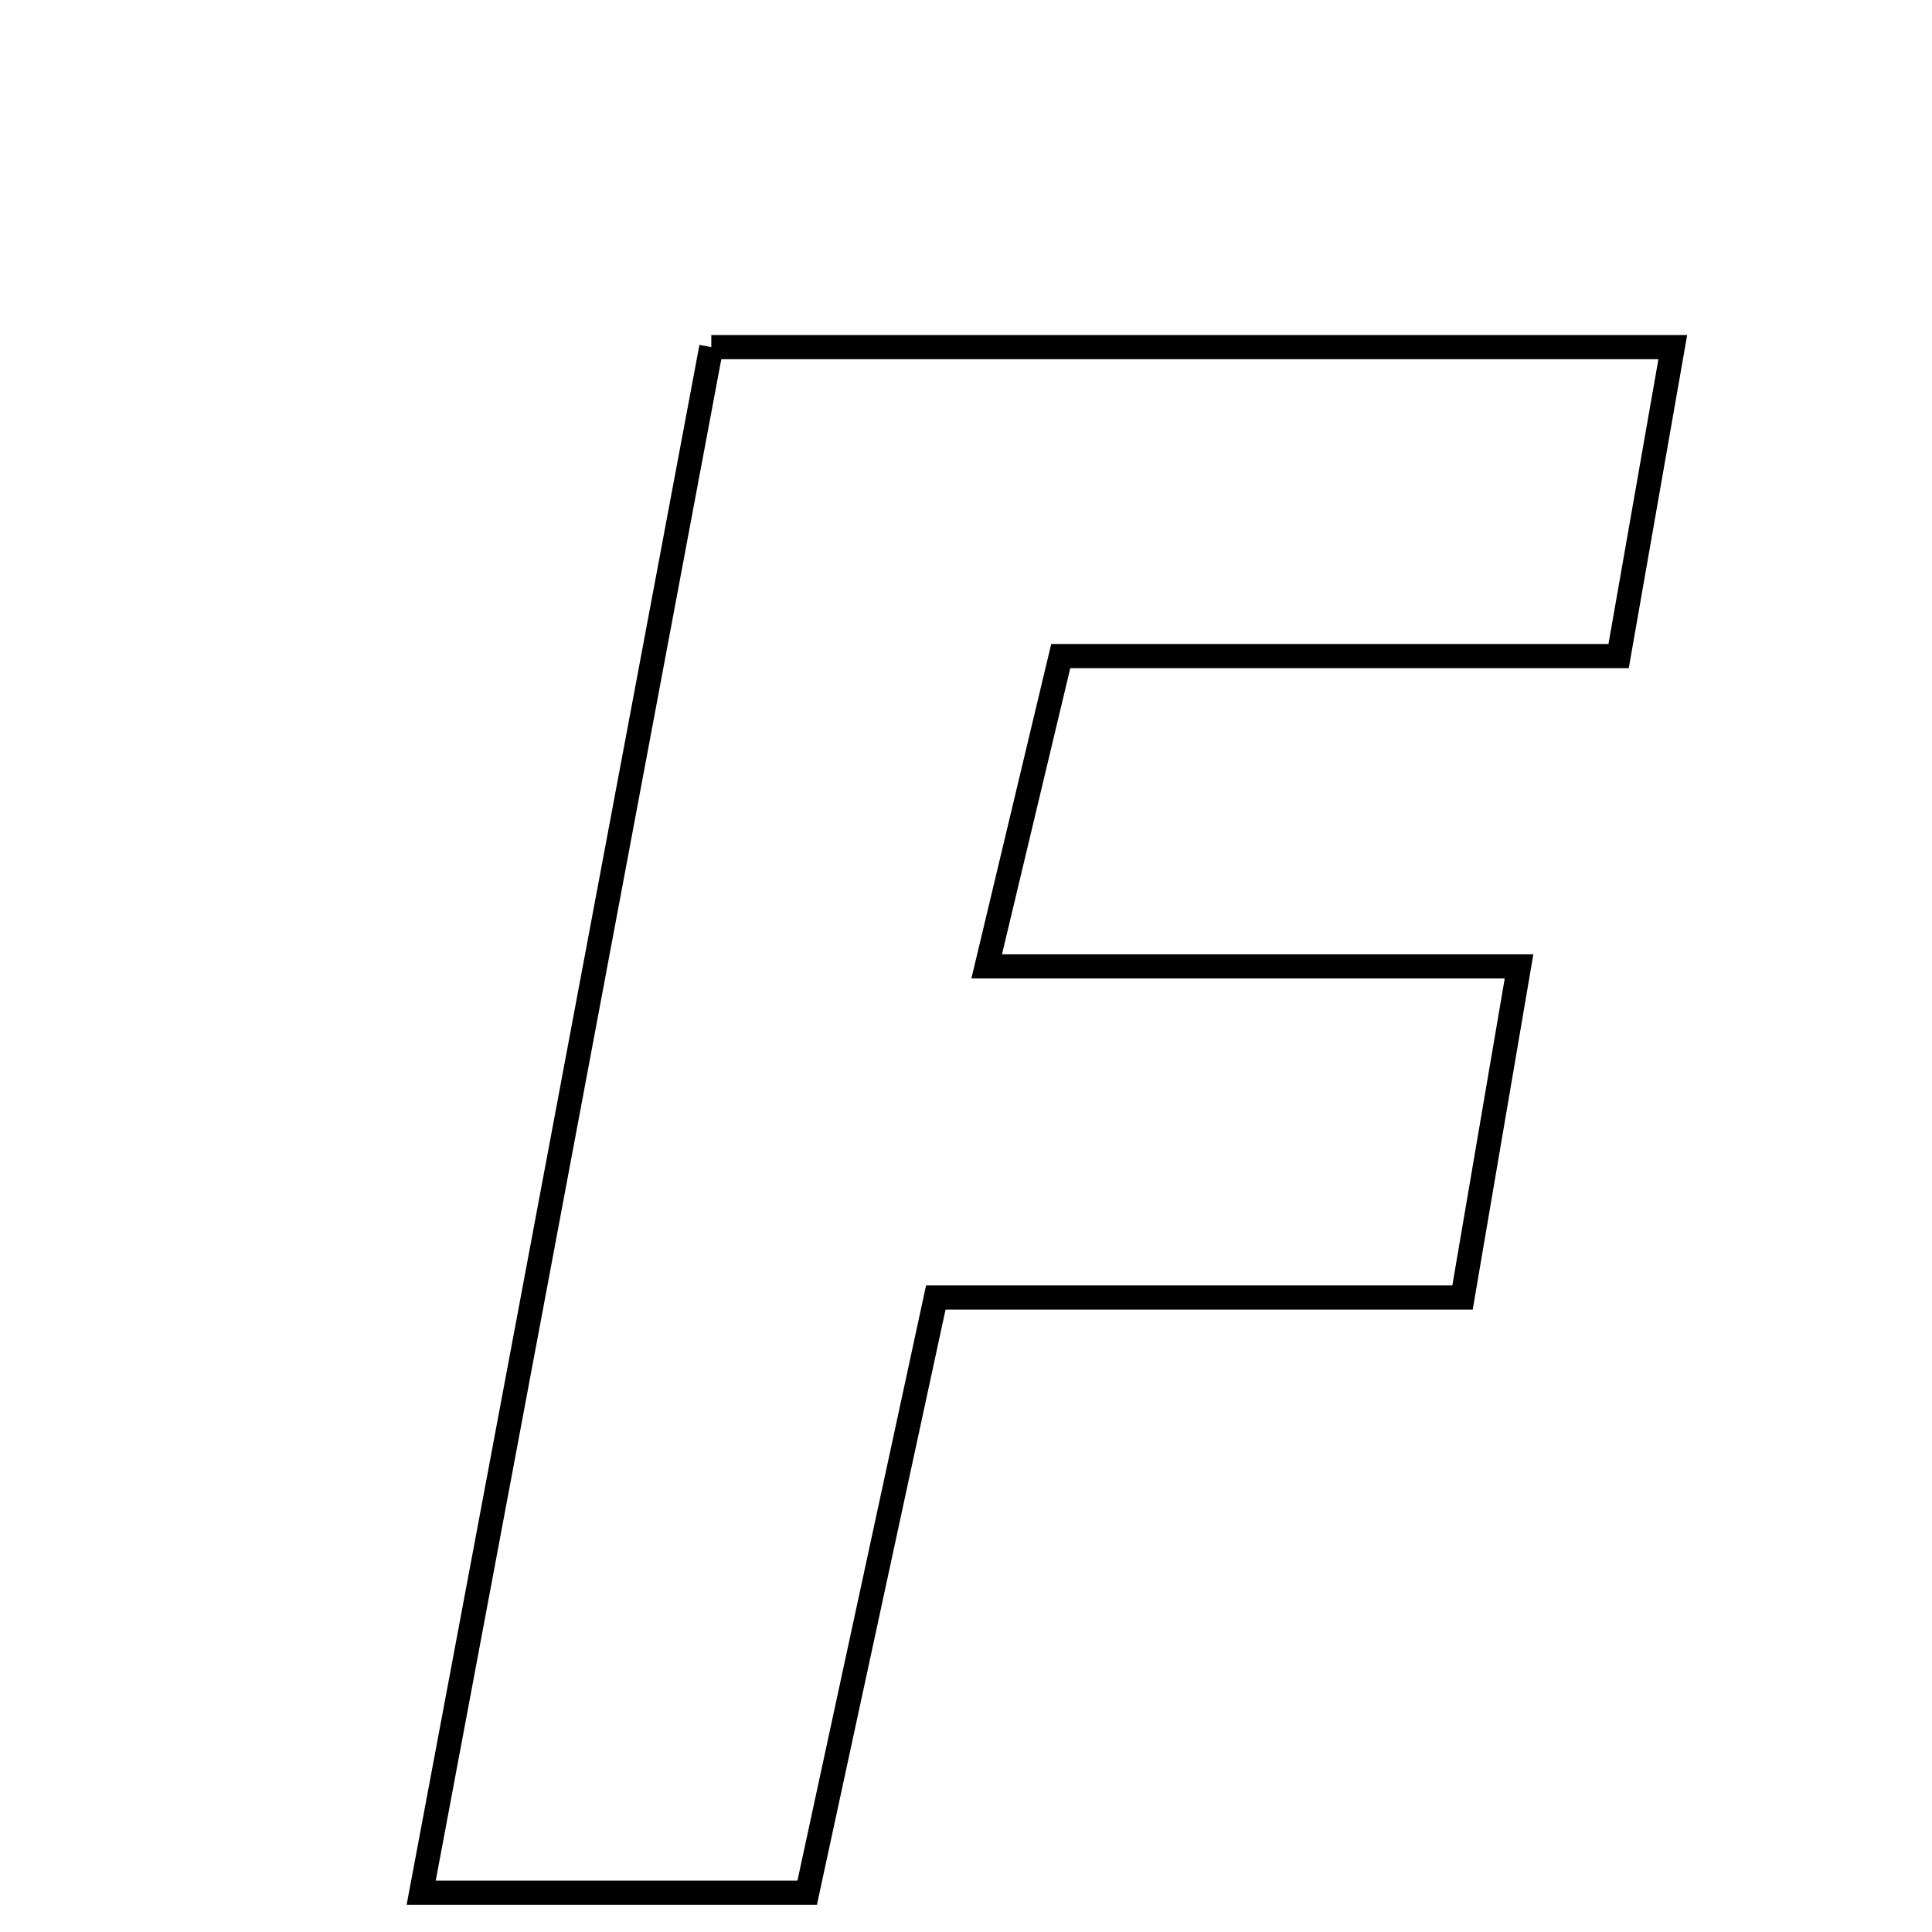 <svg xmlns="http://www.w3.org/2000/svg" viewBox="0.0 0.0 24.0 24.0" height="200px" width="200px"><path fill="none" stroke="black" stroke-width=".3" stroke-opacity="1.0"  filling="0" d="M8.836 4.312 C12.785 4.312 16.655 4.312 20.78 4.312 C20.566 5.528 20.362 6.694 20.107 8.15 C17.816 8.15 15.562 8.15 13.177 8.15 C12.86 9.479 12.604 10.554 12.257 12.005 C14.494 12.005 16.529 12.005 18.87 12.005 C18.604 13.562 18.404 14.735 18.168 16.118 C15.961 16.118 13.893 16.118 11.625 16.118 C11.069 18.689 10.553 21.078 10.027 23.512 C8.422 23.512 6.933 23.512 5.232 23.512 C6.449 17.031 7.627 10.755 8.836 4.312"></path></svg>